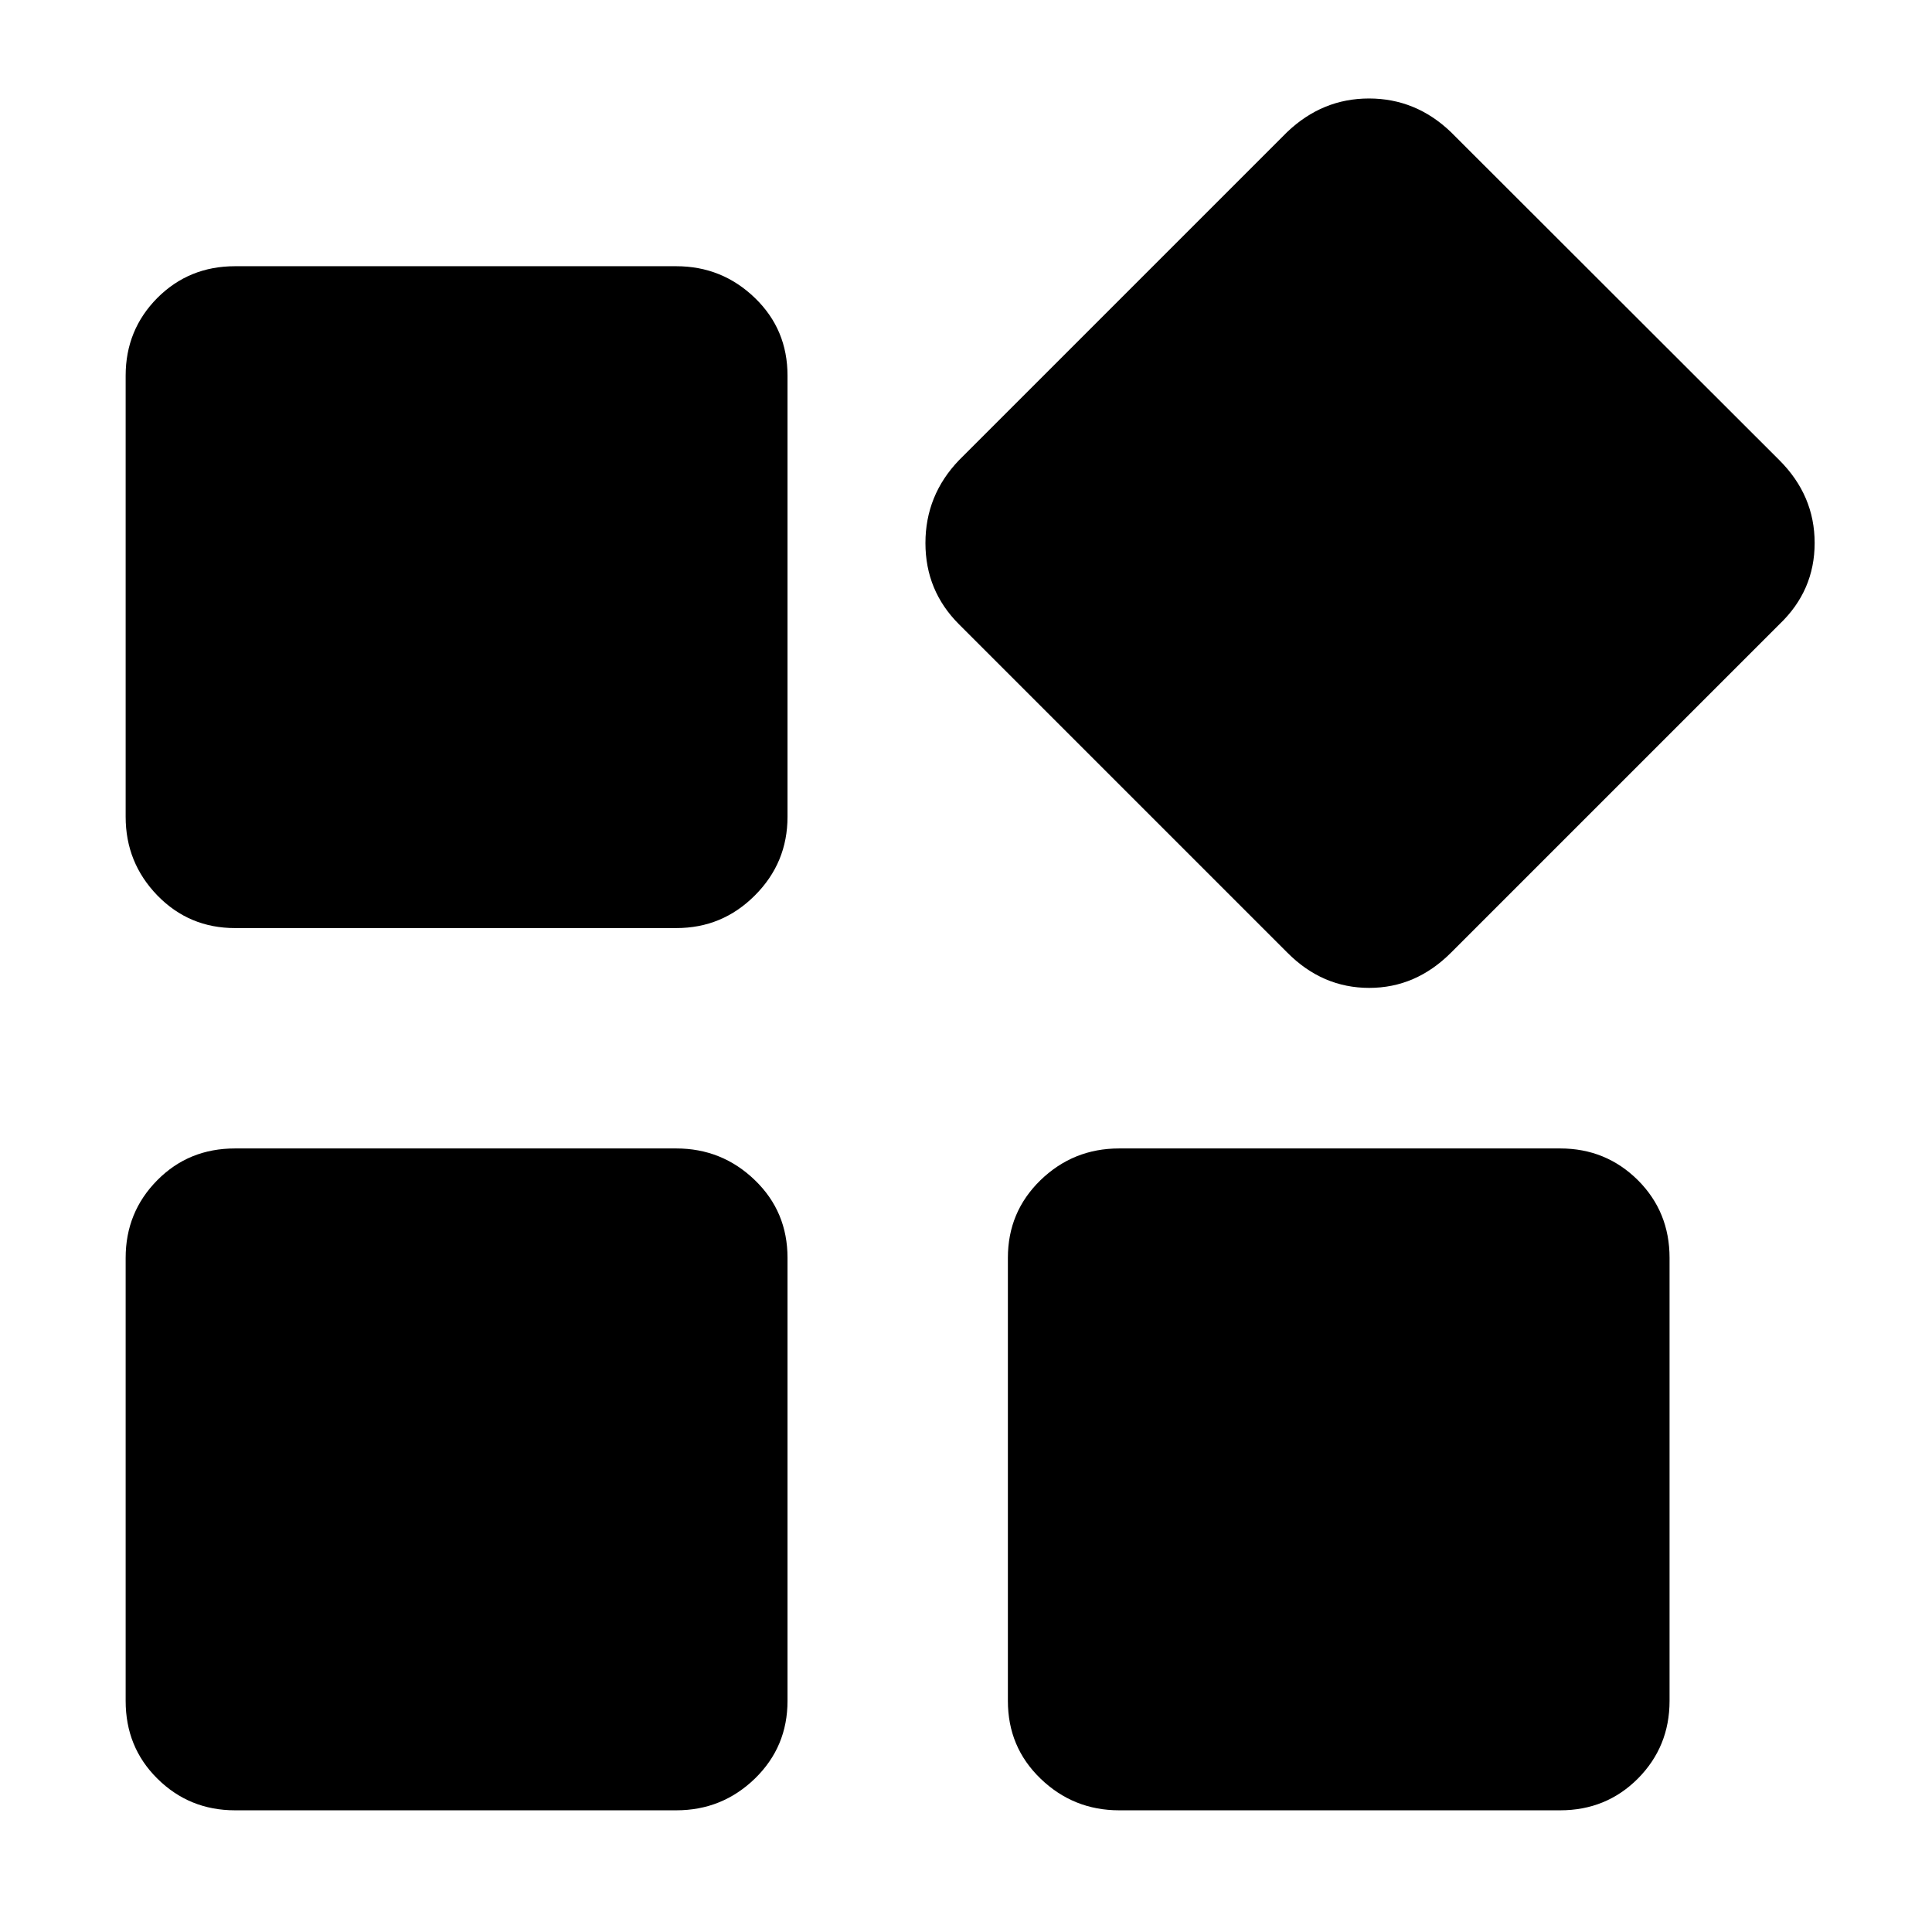 <?xml version="1.0" standalone="no"?><!DOCTYPE svg PUBLIC "-//W3C//DTD SVG 1.1//EN" "http://www.w3.org/Graphics/SVG/1.1/DTD/svg11.dtd"><svg t="1587432059587" class="icon" viewBox="0 0 1024 1024" version="1.1" xmlns="http://www.w3.org/2000/svg" p-id="3193" xmlns:xlink="http://www.w3.org/1999/xlink" width="64" height="64"><defs><style type="text/css"></style></defs><path d="M358.4 141.1c16.2 0 30.1 5.6 41.7 16.8 11.6 11.2 17.3 24.9 17.3 41.2l0 233.8c0 16.2-5.7 30.1-17.3 41.7-11.6 11.6-25.4 17.3-41.7 17.3L124.6 491.9c-16.2 0-29.9-5.7-41.2-17.3-11.2-11.6-16.8-25.4-16.8-41.7L66.6 199.1c0-16.2 5.6-29.9 16.8-41.2 11.2-11.2 24.9-16.8 41.2-16.8L358.4 141.1 358.4 141.1zM358.4 608.7c16.2 0 30.1 5.6 41.7 16.8 11.6 11.2 17.3 24.9 17.3 41.2l0 234.8c0 16.2-5.7 29.9-17.3 41.2-11.6 11.2-25.4 16.8-41.7 16.8L124.6 959.5c-16.2 0-29.9-5.6-41.2-16.8s-16.8-24.9-16.8-41.2L66.6 666.7c0-16.2 5.6-29.9 16.8-41.2 11.2-11.3 24.9-16.8 41.2-16.8L358.4 608.7zM826.9 608.7c16.2 0 29.9 5.6 41.2 16.8 11.2 11.2 16.8 24.9 16.8 41.2l0 234.8c0 16.2-5.6 29.9-16.8 41.2-11.2 11.2-24.9 16.8-41.2 16.8L593.2 959.5c-16.2 0-30.1-5.6-41.7-16.8-11.6-11.2-17.3-24.9-17.3-41.2L534.2 666.7c0-16.2 5.7-29.9 17.3-41.2 11.6-11.2 25.4-16.8 41.7-16.8L826.9 608.7zM943.1 243.9c12.5 12.5 18.7 27.1 18.7 43.9 0 16.8-6.2 31.2-18.7 43.1l-174 174c-12.5 12.5-26.9 18.7-43.4 18.7s-31-6.2-43.4-18.7l-174-174c-11.9-11.9-17.8-26.2-17.8-43.1 0-16.8 5.9-31.5 17.8-43.9l173.9-173.9c12.5-11.9 26.9-17.8 43.4-17.8s31 5.9 43.4 17.8L943.1 243.9z" p-id="3194"></path></svg>